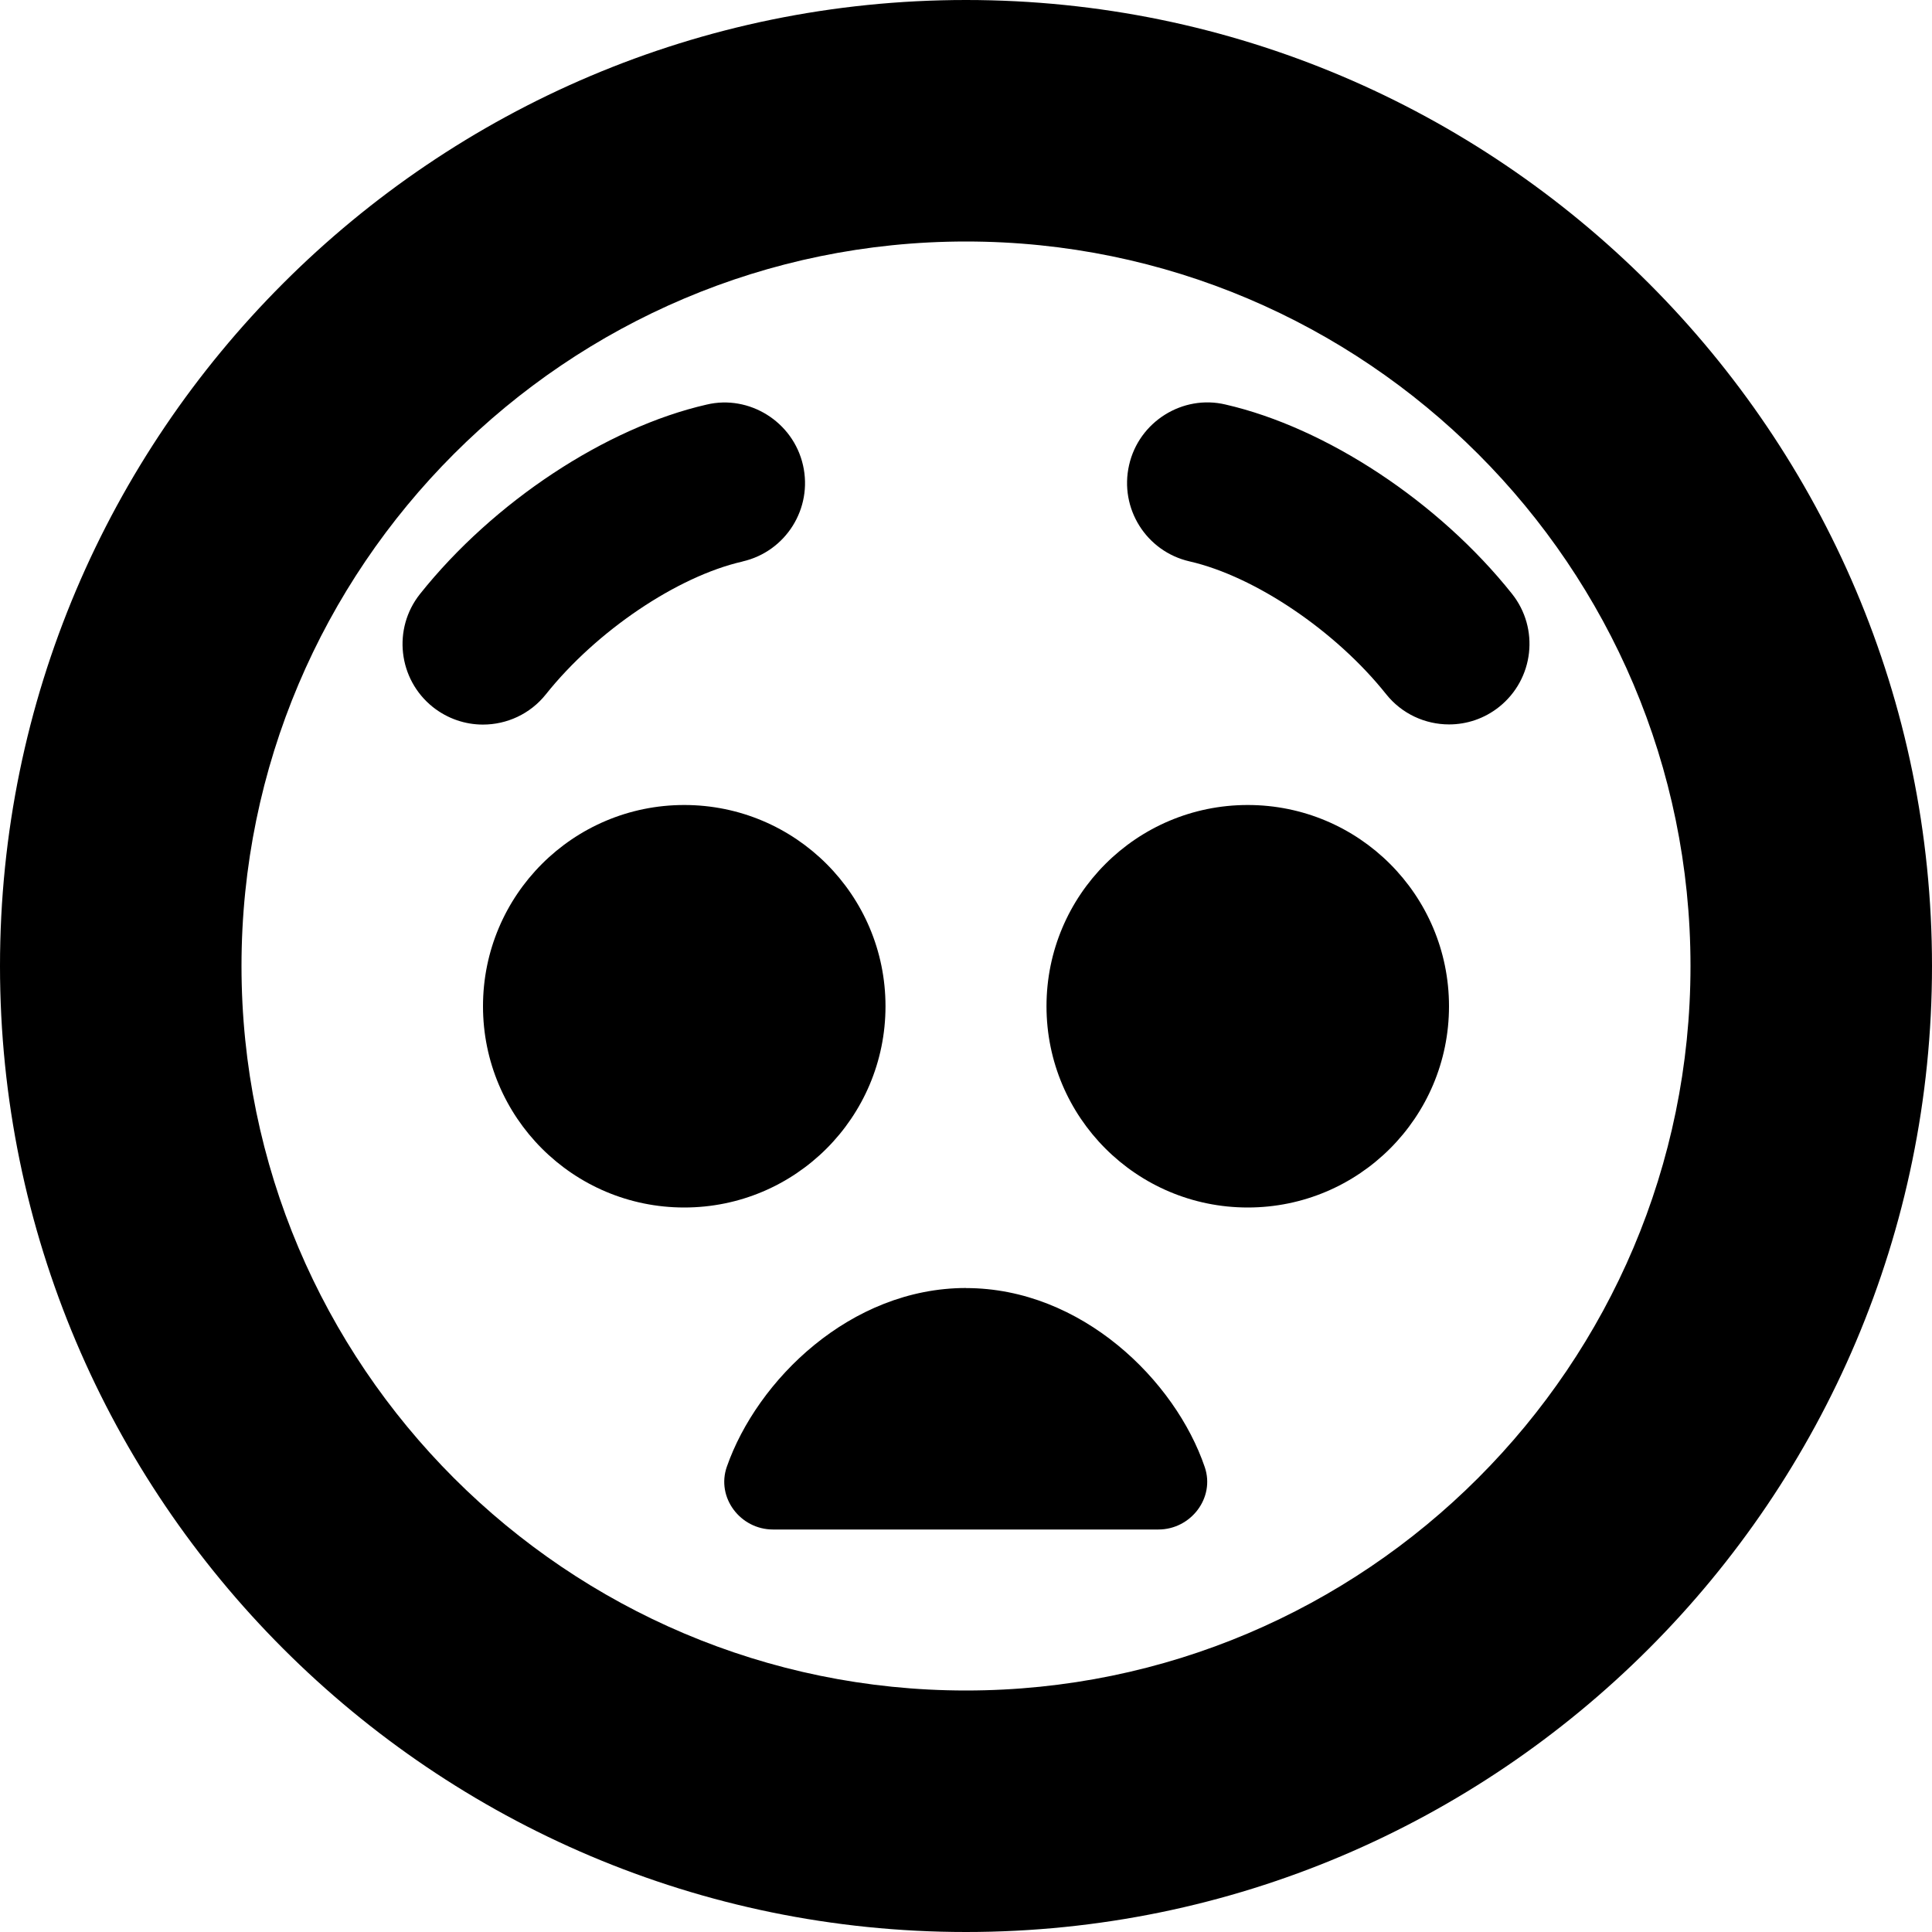 <?xml version="1.0" encoding="UTF-8"?>
<svg xmlns="http://www.w3.org/2000/svg" id="Layer_1" data-name="Layer 1" viewBox="0 0 24 24" width="512" height="512"><path d="M18,12.5c0,1.381-1.119,2.5-2.5,2.5s-2.5-1.119-2.5-2.5,1.119-2.5,2.5-2.5,2.5,1.119,2.5,2.5Zm-7,0c0-1.381-1.119-2.5-2.5-2.5s-2.5,1.119-2.5,2.5,1.119,2.5,2.5,2.5,2.5-1.119,2.5-2.5Zm13-.5c0,6.617-5.383,12-12,12S0,18.617,0,12,5.383,0,12,0s12,5.383,12,12Zm-3,0c0-4.963-4.037-9-9-9S3,7.037,3,12s4.037,9,9,9,9-4.037,9-9ZM9.223,6.975c.539-.123,.875-.659,.752-1.197-.123-.54-.669-.878-1.197-.752-1.252,.286-2.649,1.209-3.56,2.352-.344,.432-.272,1.061,.159,1.405,.184,.146,.404,.218,.622,.218,.294,0,.586-.129,.783-.377,.625-.784,1.629-1.463,2.44-1.648Zm9.56,.402c-.91-1.143-2.308-2.065-3.56-2.352-.53-.126-1.075,.212-1.197,.752-.123,.538,.213,1.074,.752,1.197,.812,.186,1.815,.864,2.44,1.648,.197,.248,.489,.377,.783,.377,.218,0,.438-.071,.622-.218,.432-.345,.503-.974,.159-1.405Zm-6.782,8.623c-1.44,0-2.597,1.148-2.972,2.22-.134,.383,.168,.78,.573,.78,1.158,0,3.638,0,4.788,0,.403,0,.706-.393,.576-.775-.365-1.074-1.53-2.224-2.965-2.224Z"/></svg>
